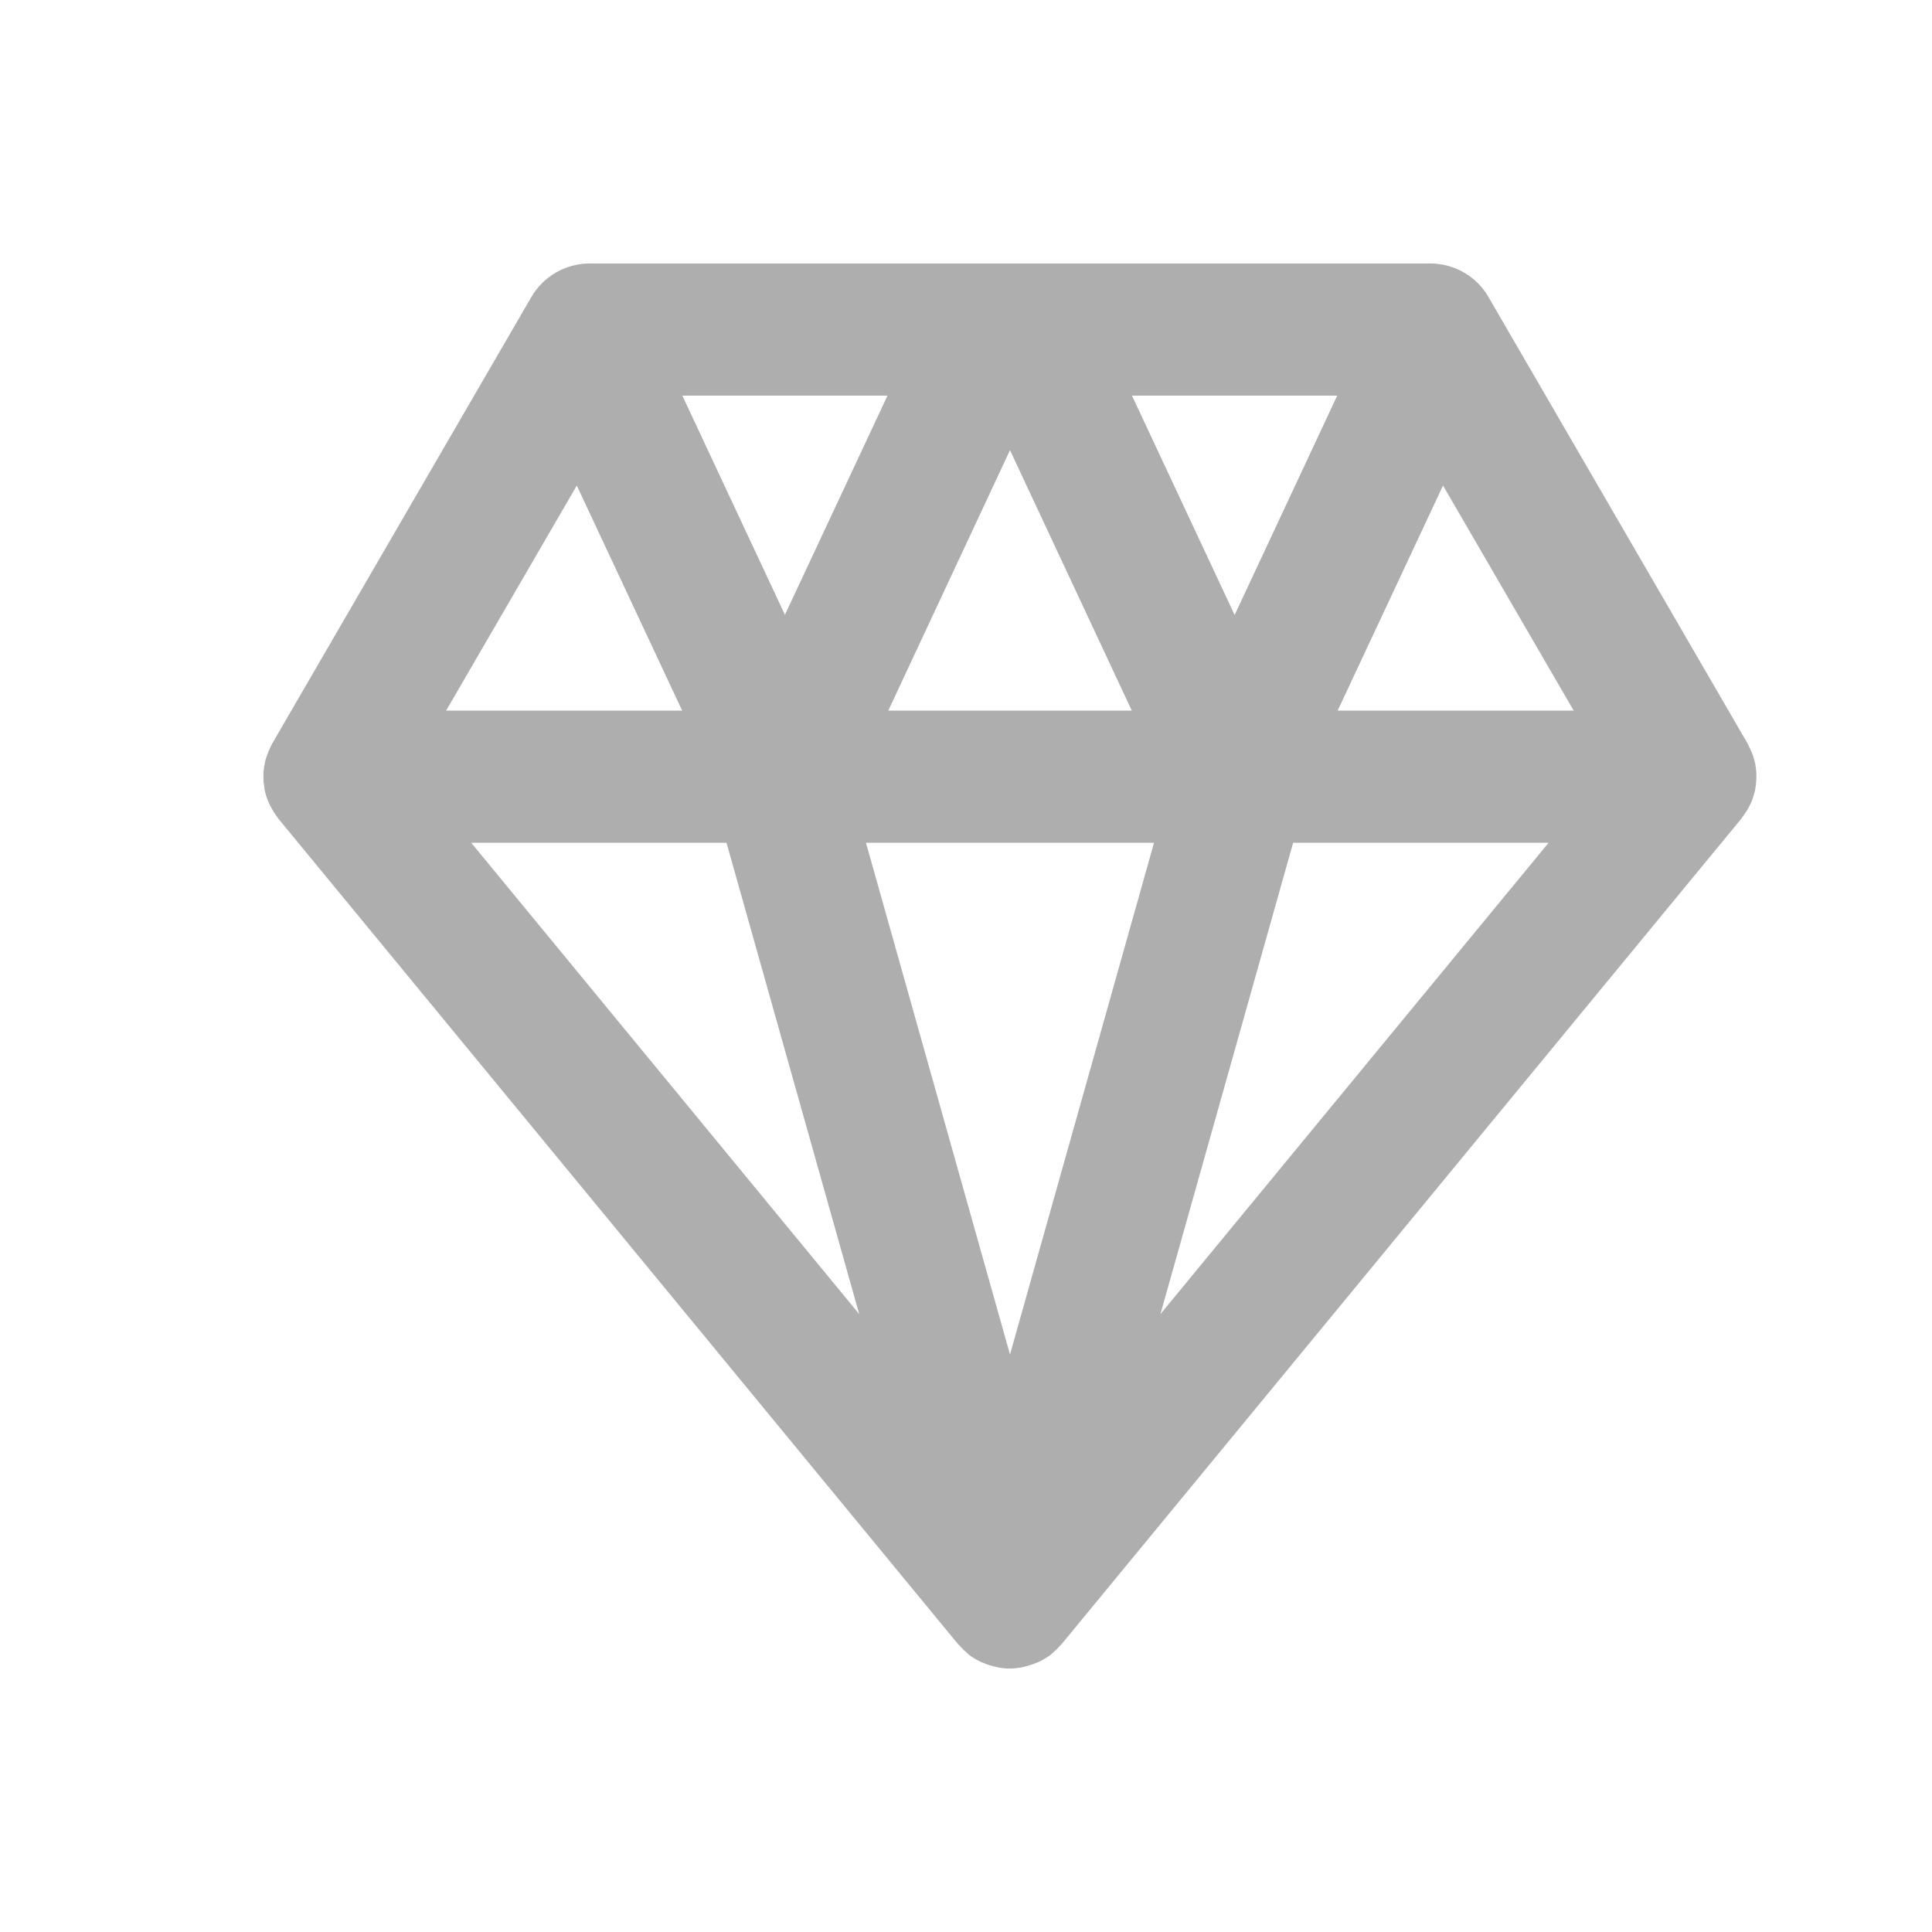<svg width="22" height="22" viewBox="0 0 22 22" fill="none" xmlns="http://www.w3.org/2000/svg">
<path d="M19.882 9.247C19.9 9.218 19.916 9.19 19.929 9.162C19.933 9.151 19.94 9.14 19.945 9.129C19.962 9.087 19.973 9.046 19.984 9.004C19.987 8.993 19.987 8.982 19.989 8.971C19.996 8.936 19.998 8.901 20 8.866C20 8.86 20 8.853 20 8.844C20 8.838 20 8.831 20 8.825C20 8.788 19.996 8.748 19.989 8.711C19.989 8.702 19.989 8.696 19.984 8.687C19.976 8.645 19.962 8.602 19.945 8.562C19.94 8.549 19.931 8.536 19.927 8.523C19.918 8.505 19.911 8.488 19.902 8.47L16.947 3.378C16.811 3.144 16.558 3 16.283 3H6.717C6.444 3 6.191 3.144 6.053 3.378L3.098 8.47C3.089 8.488 3.08 8.505 3.073 8.523C3.067 8.536 3.06 8.549 3.056 8.562C3.038 8.604 3.024 8.645 3.016 8.687C3.016 8.694 3.016 8.702 3.011 8.711C3.004 8.748 3 8.788 3 8.825C3 8.831 3 8.838 3 8.844C3 8.851 3 8.86 3 8.866C3 8.901 3.004 8.936 3.011 8.971C3.011 8.982 3.013 8.993 3.016 9.004C3.024 9.046 3.038 9.089 3.056 9.129C3.06 9.14 3.067 9.151 3.071 9.162C3.084 9.19 3.1 9.218 3.118 9.247C3.127 9.26 3.136 9.273 3.144 9.286C3.153 9.297 3.16 9.308 3.167 9.319L10.906 18.718C10.906 18.718 10.917 18.727 10.921 18.733C10.95 18.766 10.981 18.797 11.014 18.825C11.021 18.829 11.026 18.836 11.03 18.84C11.07 18.871 11.112 18.897 11.159 18.919C11.17 18.926 11.183 18.93 11.194 18.934C11.23 18.95 11.268 18.963 11.306 18.972C11.319 18.976 11.332 18.978 11.346 18.983C11.395 18.993 11.446 19 11.499 19C11.552 19 11.601 18.993 11.652 18.983C11.665 18.98 11.679 18.976 11.692 18.972C11.73 18.961 11.768 18.95 11.803 18.934C11.814 18.93 11.828 18.926 11.839 18.919C11.883 18.897 11.928 18.871 11.968 18.84C11.974 18.836 11.979 18.829 11.983 18.825C12.017 18.797 12.048 18.766 12.077 18.733C12.081 18.729 12.088 18.724 12.092 18.718L19.833 9.317C19.833 9.317 19.849 9.295 19.856 9.284C19.864 9.271 19.873 9.258 19.882 9.245V9.247ZM6.568 5.529L7.768 8.092H5.08L6.568 5.529ZM10.115 8.092L11.501 5.126L12.888 8.092H10.115ZM13.141 9.597L11.501 15.424L9.861 9.597H13.141V9.597ZM12.892 4.505H15.227L14.059 7.003L12.89 4.505H12.892ZM8.939 7.003L7.77 4.505H10.106L8.937 7.003H8.939ZM8.273 9.597L9.784 14.964L5.366 9.597H8.275H8.273ZM14.725 9.597H17.634L13.214 14.964L14.725 9.597ZM15.232 8.092L16.432 5.529L17.92 8.092H15.232V8.092Z" fill="#AEAEAE"/>
</svg>
